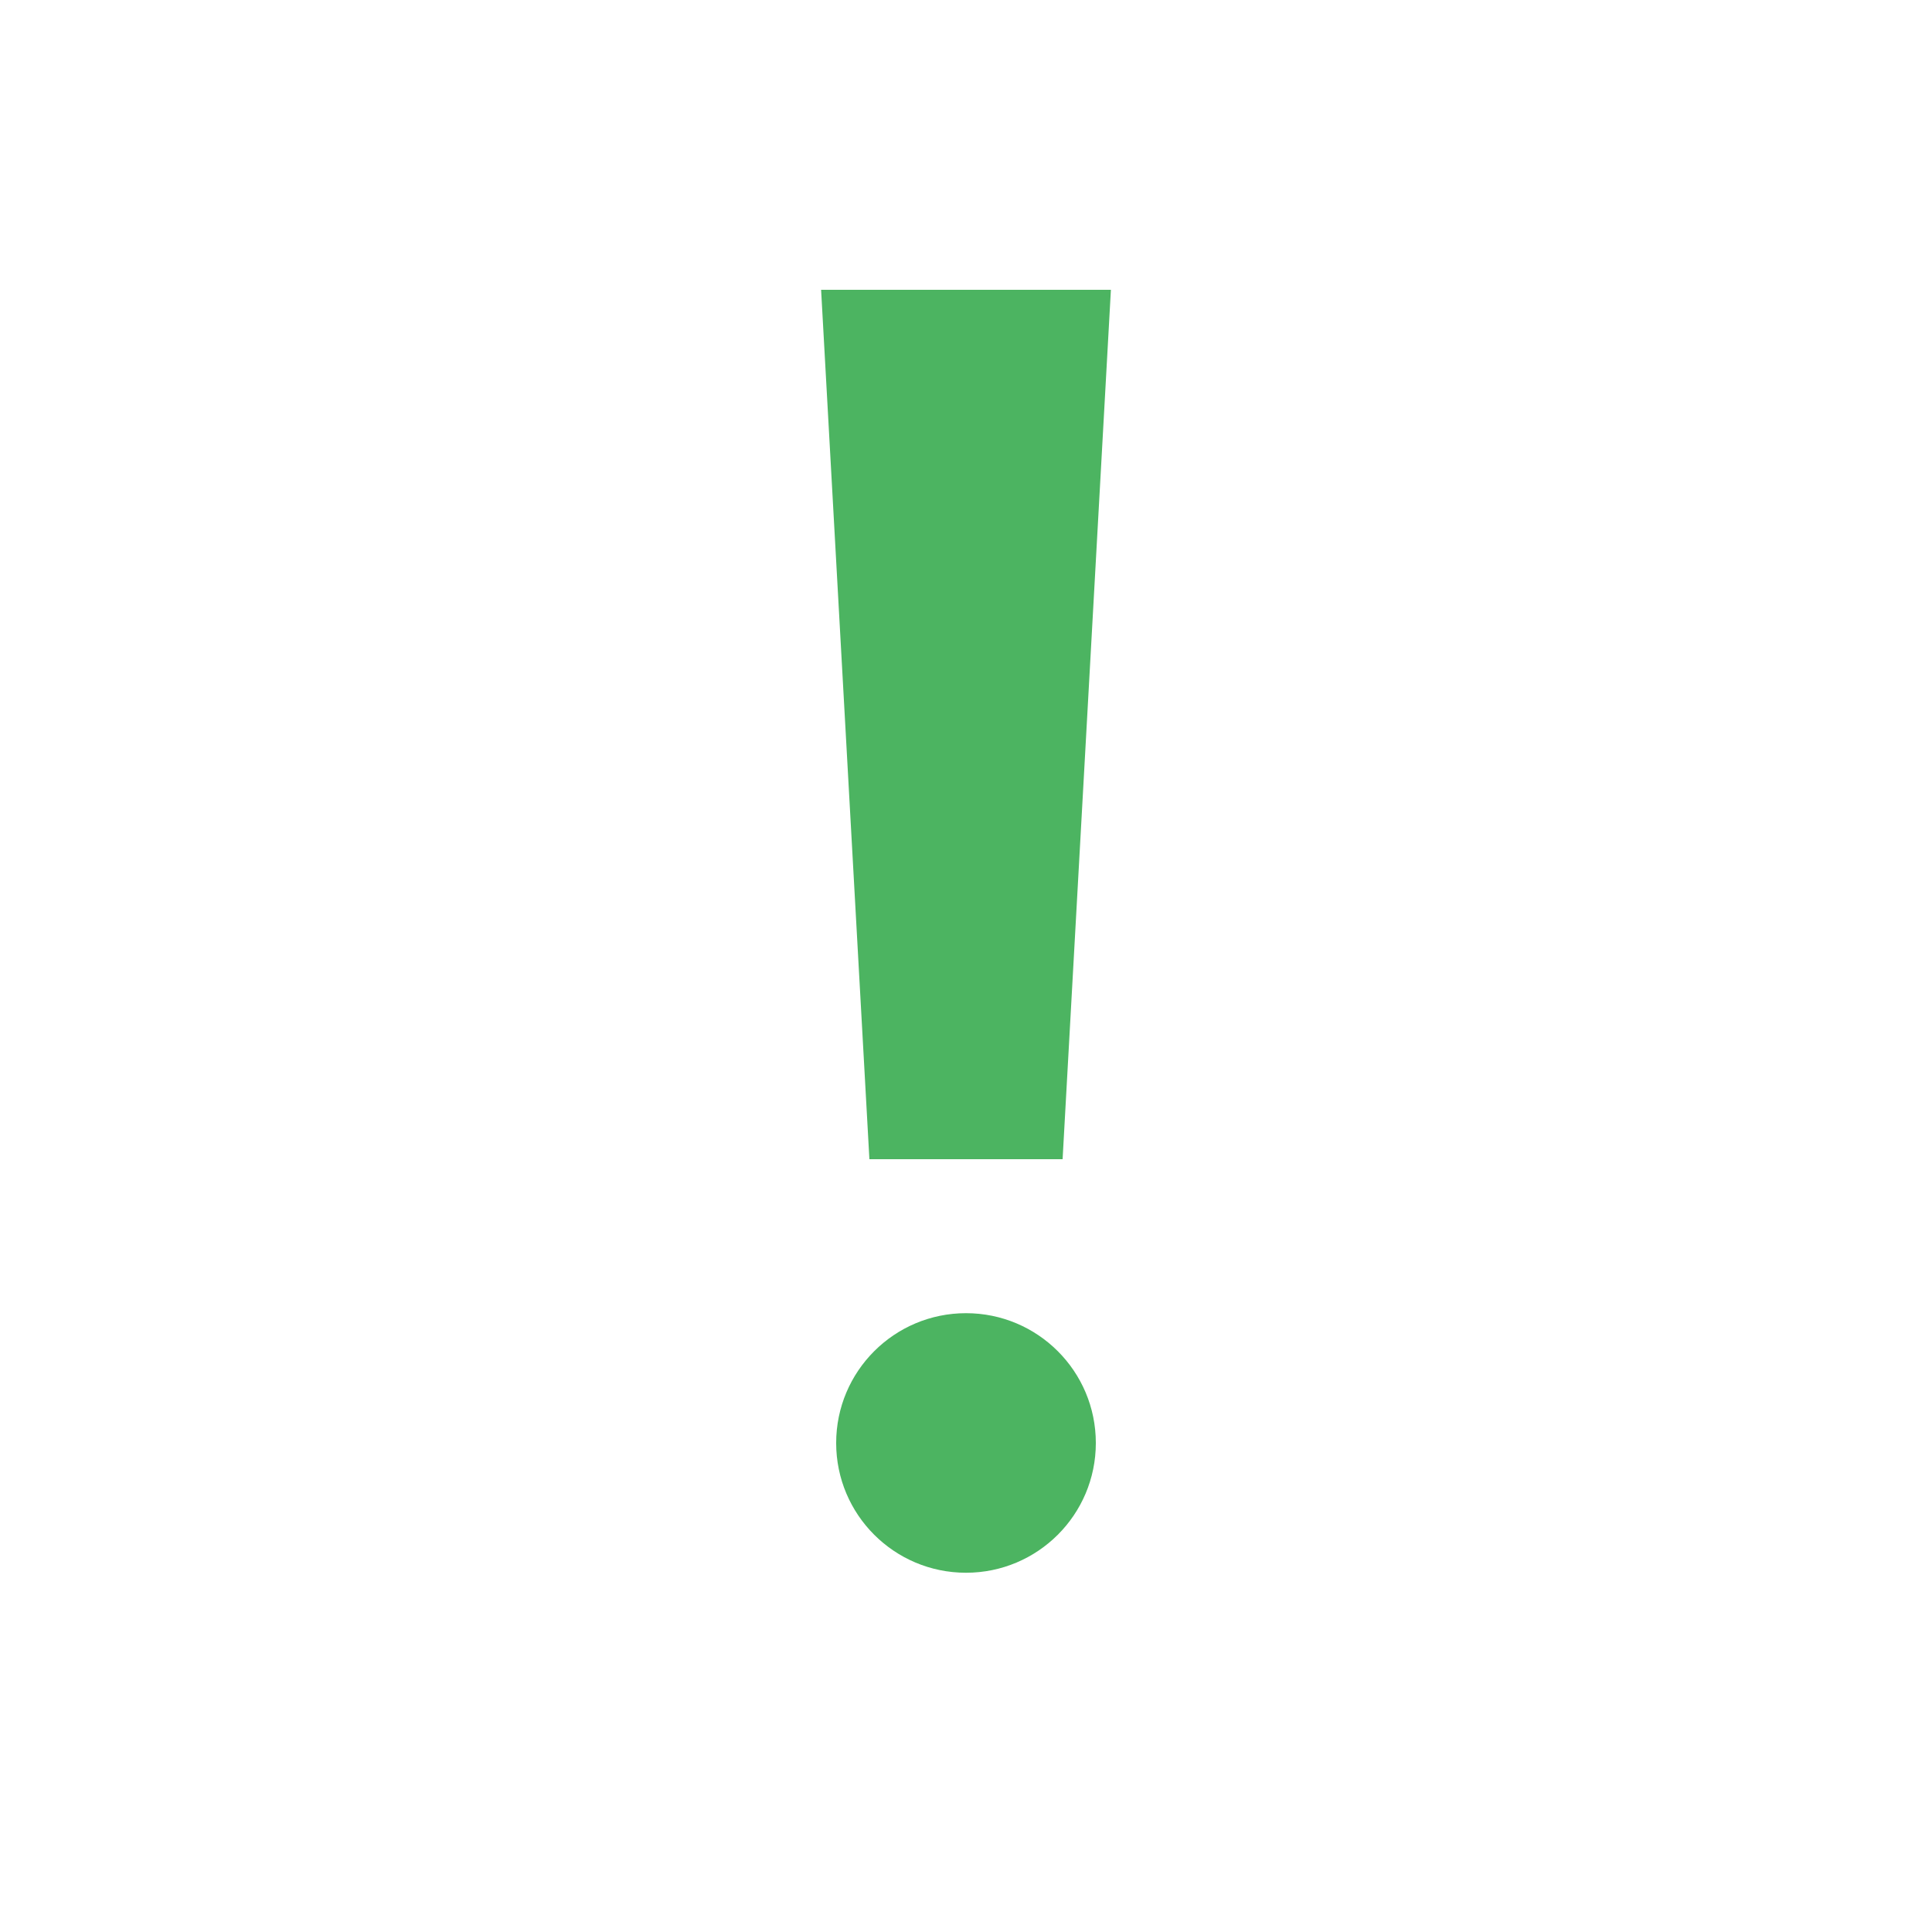 <svg width="20" height="20" viewBox="0 0 20 20" fill="none" xmlns="http://www.w3.org/2000/svg">
<path d="M9 12H11L11.5 3H8.5L9 12Z" fill="#4CB461"/>
<path d="M11.344 14.938C11.344 15.68 10.742 16.281 10 16.281C9.258 16.281 8.656 15.68 8.656 14.938C8.656 14.195 9.258 13.594 10 13.594C10.742 13.594 11.344 14.195 11.344 14.938Z" fill="#4CB461"/>
</svg>
